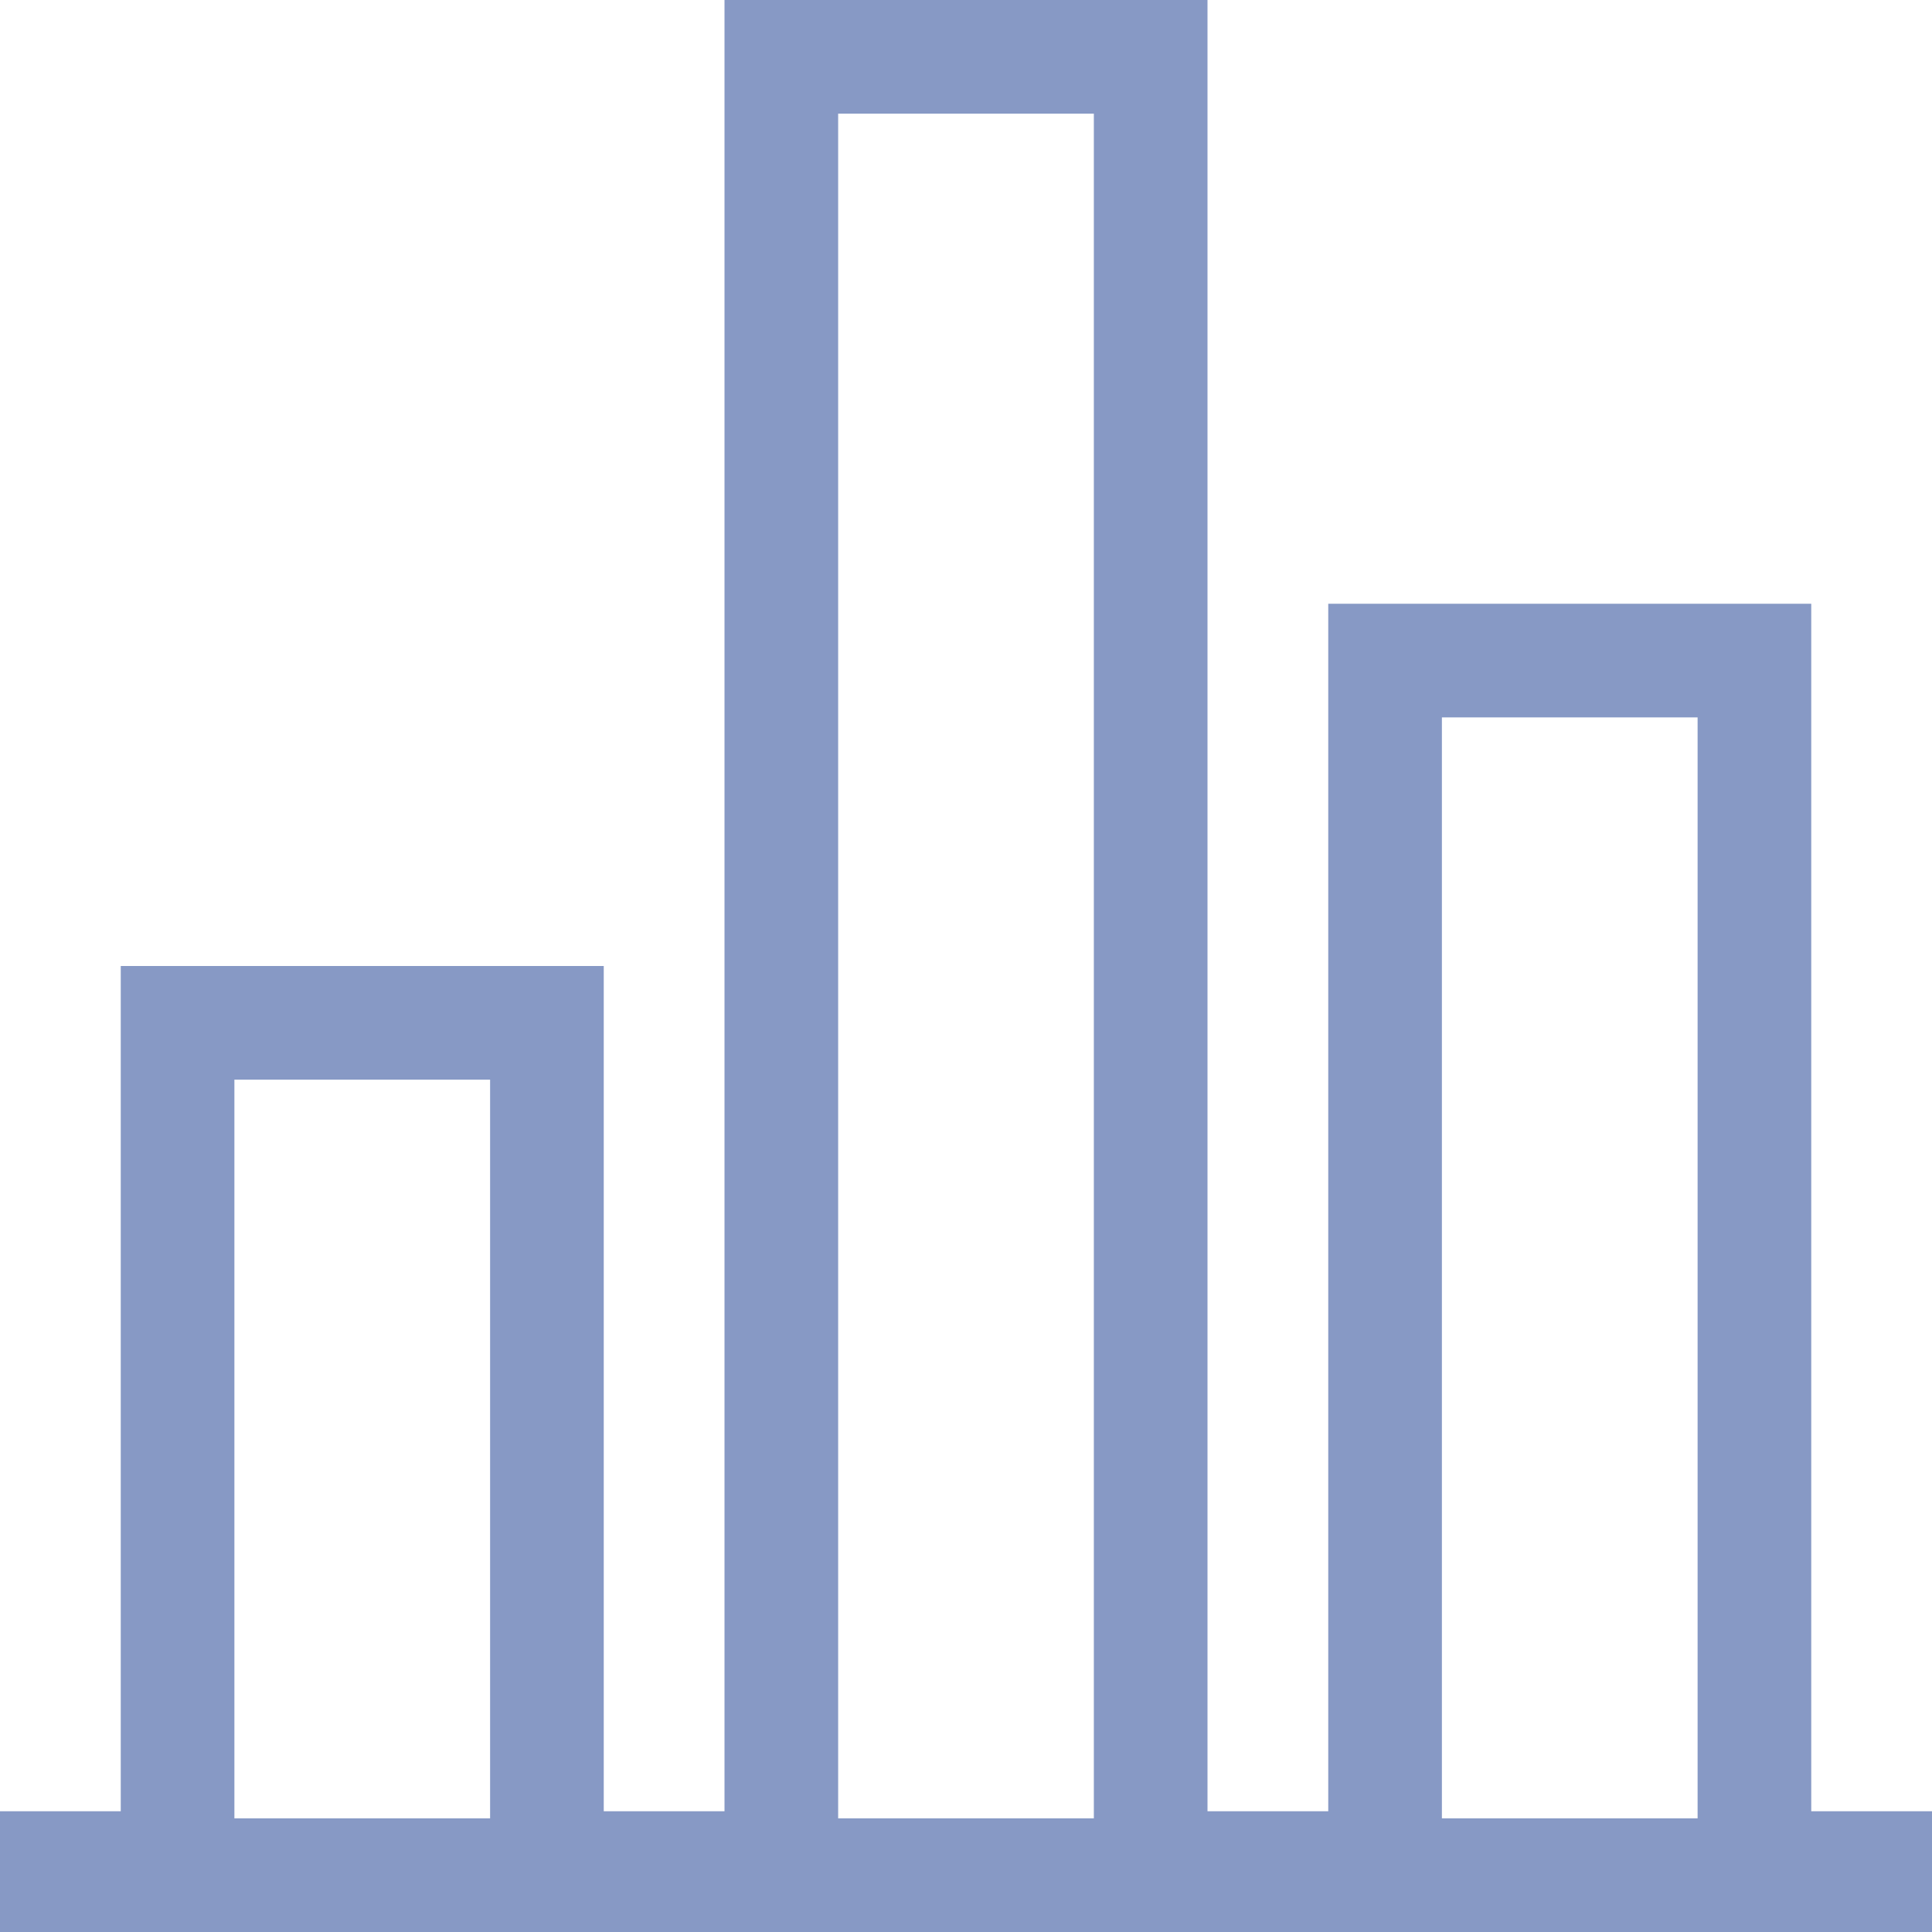 <svg width="34" height="34" viewBox="0 0 34 34" fill="none" xmlns="http://www.w3.org/2000/svg">
<path d="M23.375 32.875H24.375V31.875V11.625H30.875V31.875V32.875H31.875H33V33H31.875H23.375H21.25H12.75H10.625H2.125H1V32.875H2.125H3.125V31.875V18H9.625V31.875V32.875H10.625H12.75H13.75V31.875V1H20.25V31.875V32.875H21.25H23.375Z" stroke="#8799C5" stroke-width="2"/>
</svg>
